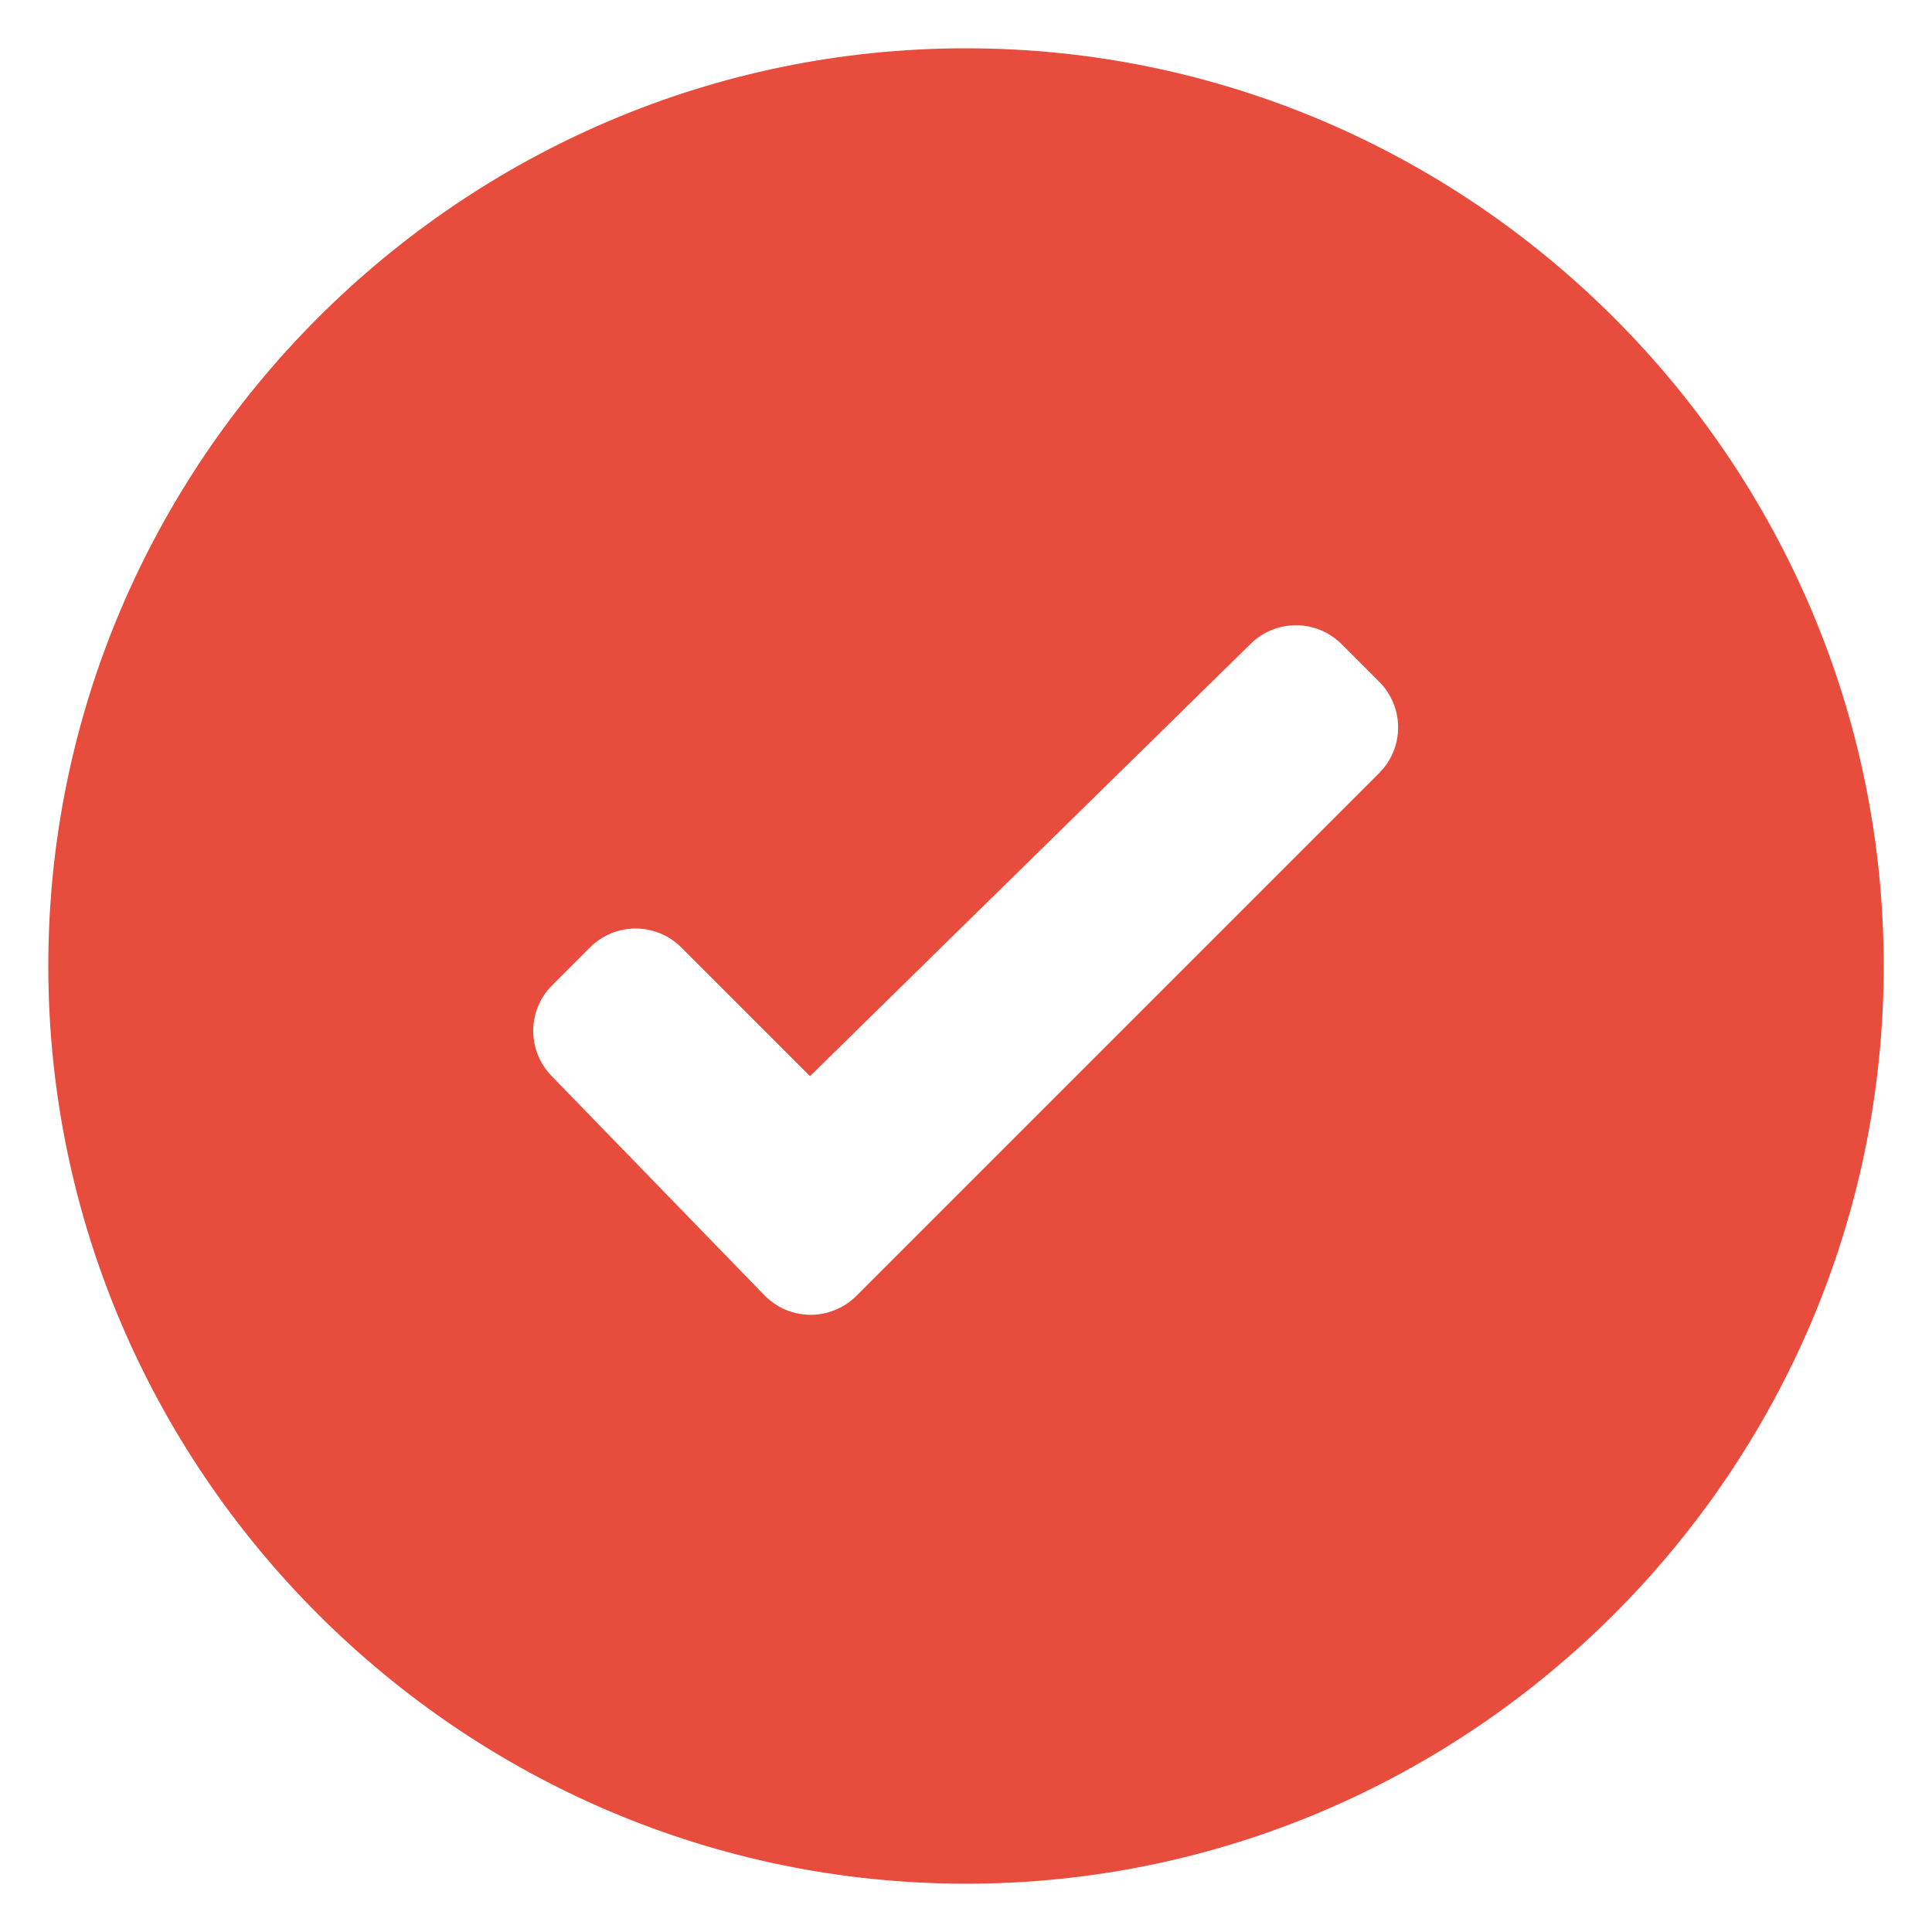 <svg width="30" height="30" viewBox="0 0 30 30" fill="none" xmlns="http://www.w3.org/2000/svg">
<g clip-path="url(#clip0_16_176)">
<path d="M15 0.75C7.162 0.75 0.75 7.162 0.75 15C0.75 22.837 7.162 29.25 15 29.25C22.837 29.25 29.25 22.837 29.25 15C29.25 7.162 22.837 0.75 15 0.75ZM11.869 20.112L8.563 16.706C8.38 16.517 8.278 16.264 8.28 16C8.282 15.737 8.387 15.485 8.574 15.299L9.161 14.712C9.254 14.619 9.364 14.545 9.486 14.494C9.608 14.444 9.738 14.418 9.87 14.418C10.002 14.418 10.132 14.444 10.254 14.494C10.376 14.545 10.486 14.619 10.579 14.712L12.578 16.71L19.421 9.996C19.61 9.811 19.864 9.707 20.128 9.709C20.392 9.71 20.645 9.815 20.832 10.002L21.416 10.586C21.509 10.679 21.583 10.79 21.633 10.911C21.684 11.033 21.71 11.163 21.71 11.295C21.71 11.427 21.684 11.557 21.633 11.679C21.583 11.8 21.509 11.911 21.416 12.004L13.297 20.123C13.203 20.217 13.091 20.291 12.968 20.341C12.845 20.392 12.714 20.417 12.581 20.416C12.448 20.415 12.316 20.388 12.194 20.336C12.072 20.283 11.961 20.207 11.869 20.112Z" fill="#E74C3D"/>
</g>
<defs>
<clipPath id="clip0_16_176">
<rect width="30" height="30" fill="white"/>
</clipPath>
</defs>
</svg>
